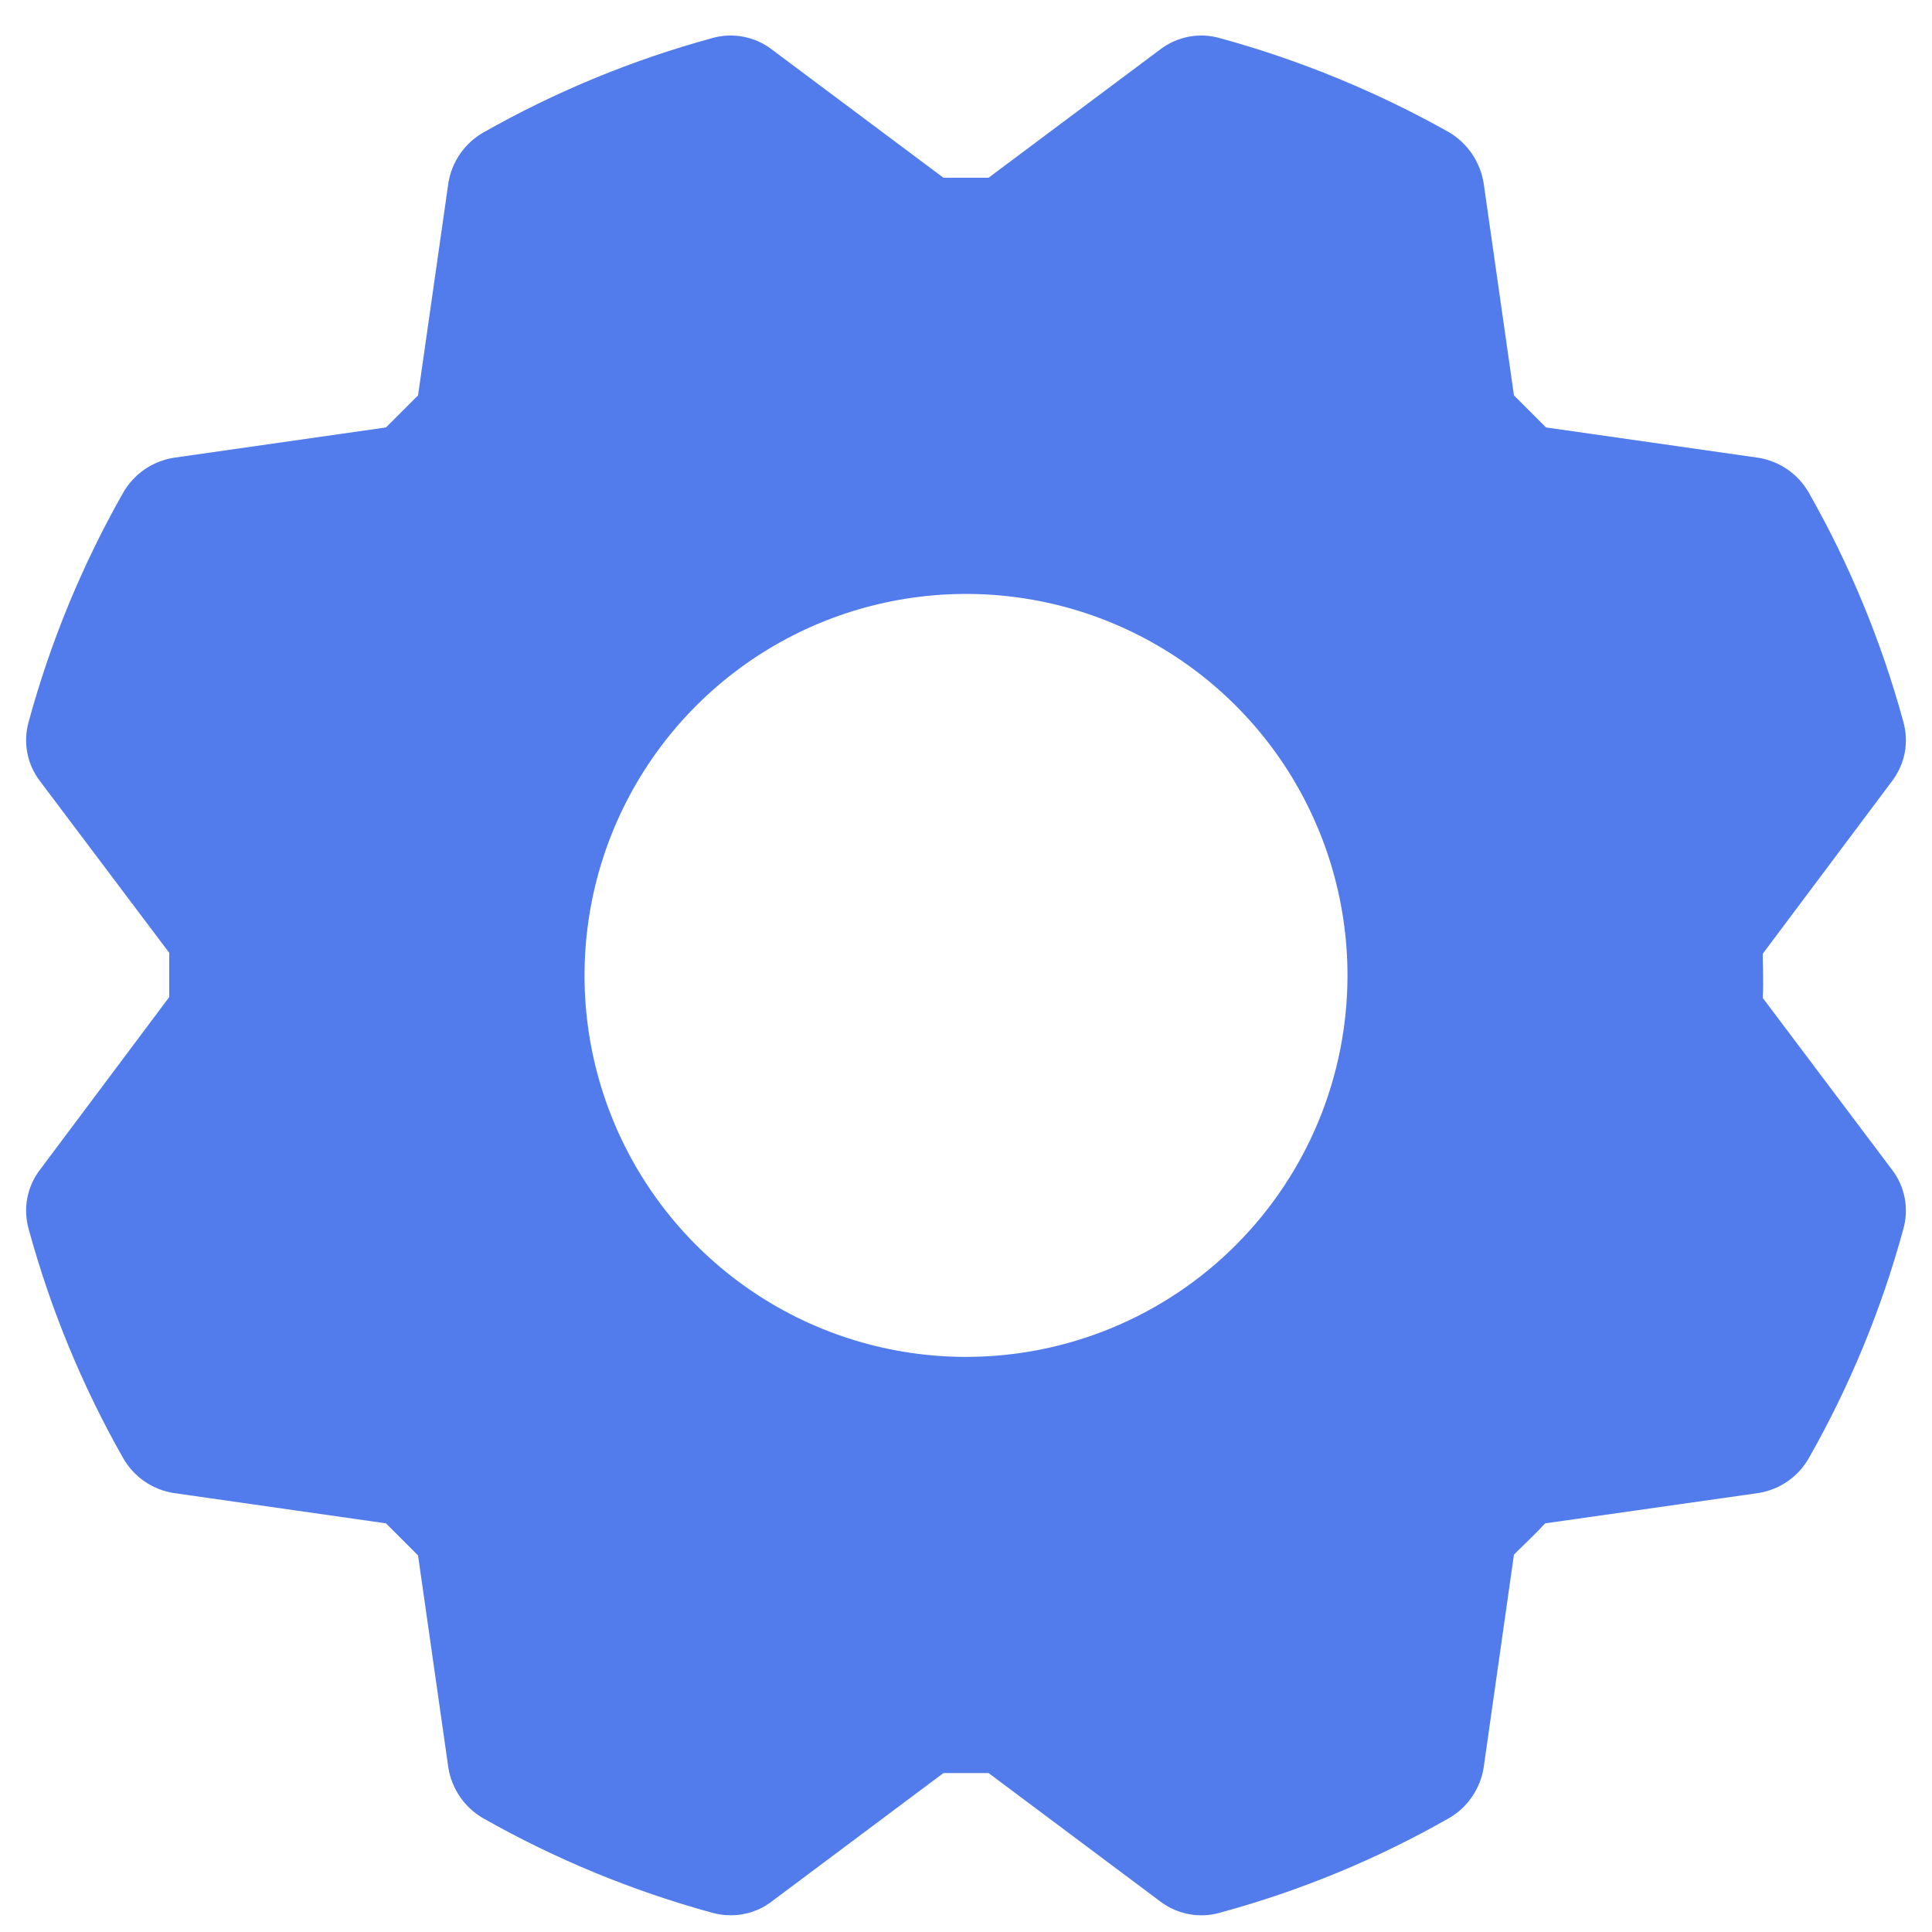 <svg width="37" height="37" viewBox="0 0 37 37" fill="none" xmlns="http://www.w3.org/2000/svg">
<path d="M36.233 22.4L33.759 19.112C33.776 18.813 33.759 18.497 33.759 18.265L36.233 14.961C36.356 14.8 36.44 14.613 36.478 14.414C36.515 14.215 36.505 14.01 36.449 13.815C36.031 12.284 35.423 10.812 34.639 9.432C34.538 9.256 34.4 9.106 34.233 8.991C34.066 8.876 33.876 8.8 33.676 8.767L29.608 8.186L28.994 7.572L28.413 3.504C28.38 3.306 28.306 3.118 28.194 2.952C28.082 2.786 27.936 2.645 27.765 2.541C26.378 1.76 24.9 1.152 23.365 0.731C23.171 0.675 22.965 0.665 22.767 0.703C22.568 0.74 22.38 0.824 22.219 0.947L18.932 3.404H18.068L14.781 0.947C14.62 0.824 14.432 0.74 14.233 0.703C14.034 0.665 13.829 0.675 13.635 0.731C12.104 1.149 10.632 1.757 9.251 2.541C9.076 2.642 8.925 2.781 8.811 2.947C8.696 3.114 8.619 3.304 8.587 3.504L8.006 7.572L7.392 8.186L3.324 8.767C3.124 8.8 2.934 8.876 2.767 8.991C2.601 9.106 2.462 9.256 2.361 9.432C1.577 10.812 0.969 12.284 0.551 13.815C0.495 14.01 0.485 14.215 0.522 14.414C0.56 14.613 0.643 14.8 0.767 14.961L3.241 18.248V19.095L0.767 22.4C0.643 22.56 0.56 22.748 0.522 22.947C0.485 23.146 0.495 23.351 0.551 23.545C0.969 25.076 1.577 26.549 2.361 27.929C2.462 28.104 2.601 28.255 2.767 28.37C2.934 28.485 3.124 28.561 3.324 28.593L7.392 29.174L8.006 29.788L8.587 33.857C8.619 34.056 8.696 34.246 8.811 34.413C8.925 34.58 9.076 34.719 9.251 34.82C10.632 35.603 12.104 36.211 13.635 36.63C13.748 36.662 13.866 36.679 13.984 36.679C14.272 36.683 14.553 36.59 14.781 36.414L18.068 33.956H18.932L22.219 36.414C22.38 36.537 22.568 36.62 22.767 36.658C22.965 36.695 23.171 36.686 23.365 36.63C24.897 36.214 26.37 35.606 27.749 34.82C27.924 34.719 28.075 34.58 28.189 34.413C28.304 34.246 28.381 34.056 28.413 33.857L28.994 29.772C29.193 29.573 29.426 29.357 29.592 29.174L33.676 28.593C33.876 28.561 34.066 28.485 34.233 28.37C34.4 28.255 34.538 28.104 34.639 27.929C35.423 26.549 36.031 25.076 36.449 23.545C36.505 23.351 36.515 23.146 36.478 22.947C36.44 22.748 36.356 22.56 36.233 22.4ZM18.5 25.986C17.055 25.986 15.643 25.558 14.441 24.755C13.24 23.952 12.303 22.811 11.75 21.476C11.197 20.141 11.053 18.672 11.335 17.255C11.616 15.838 12.312 14.536 13.334 13.514C14.356 12.492 15.658 11.796 17.075 11.515C18.492 11.233 19.961 11.377 21.296 11.93C22.631 12.483 23.772 13.42 24.575 14.621C25.377 15.823 25.806 17.235 25.806 18.68C25.806 20.618 25.036 22.476 23.666 23.846C22.296 25.216 20.438 25.986 18.5 25.986Z" fill="#527CEB"/>
</svg>
